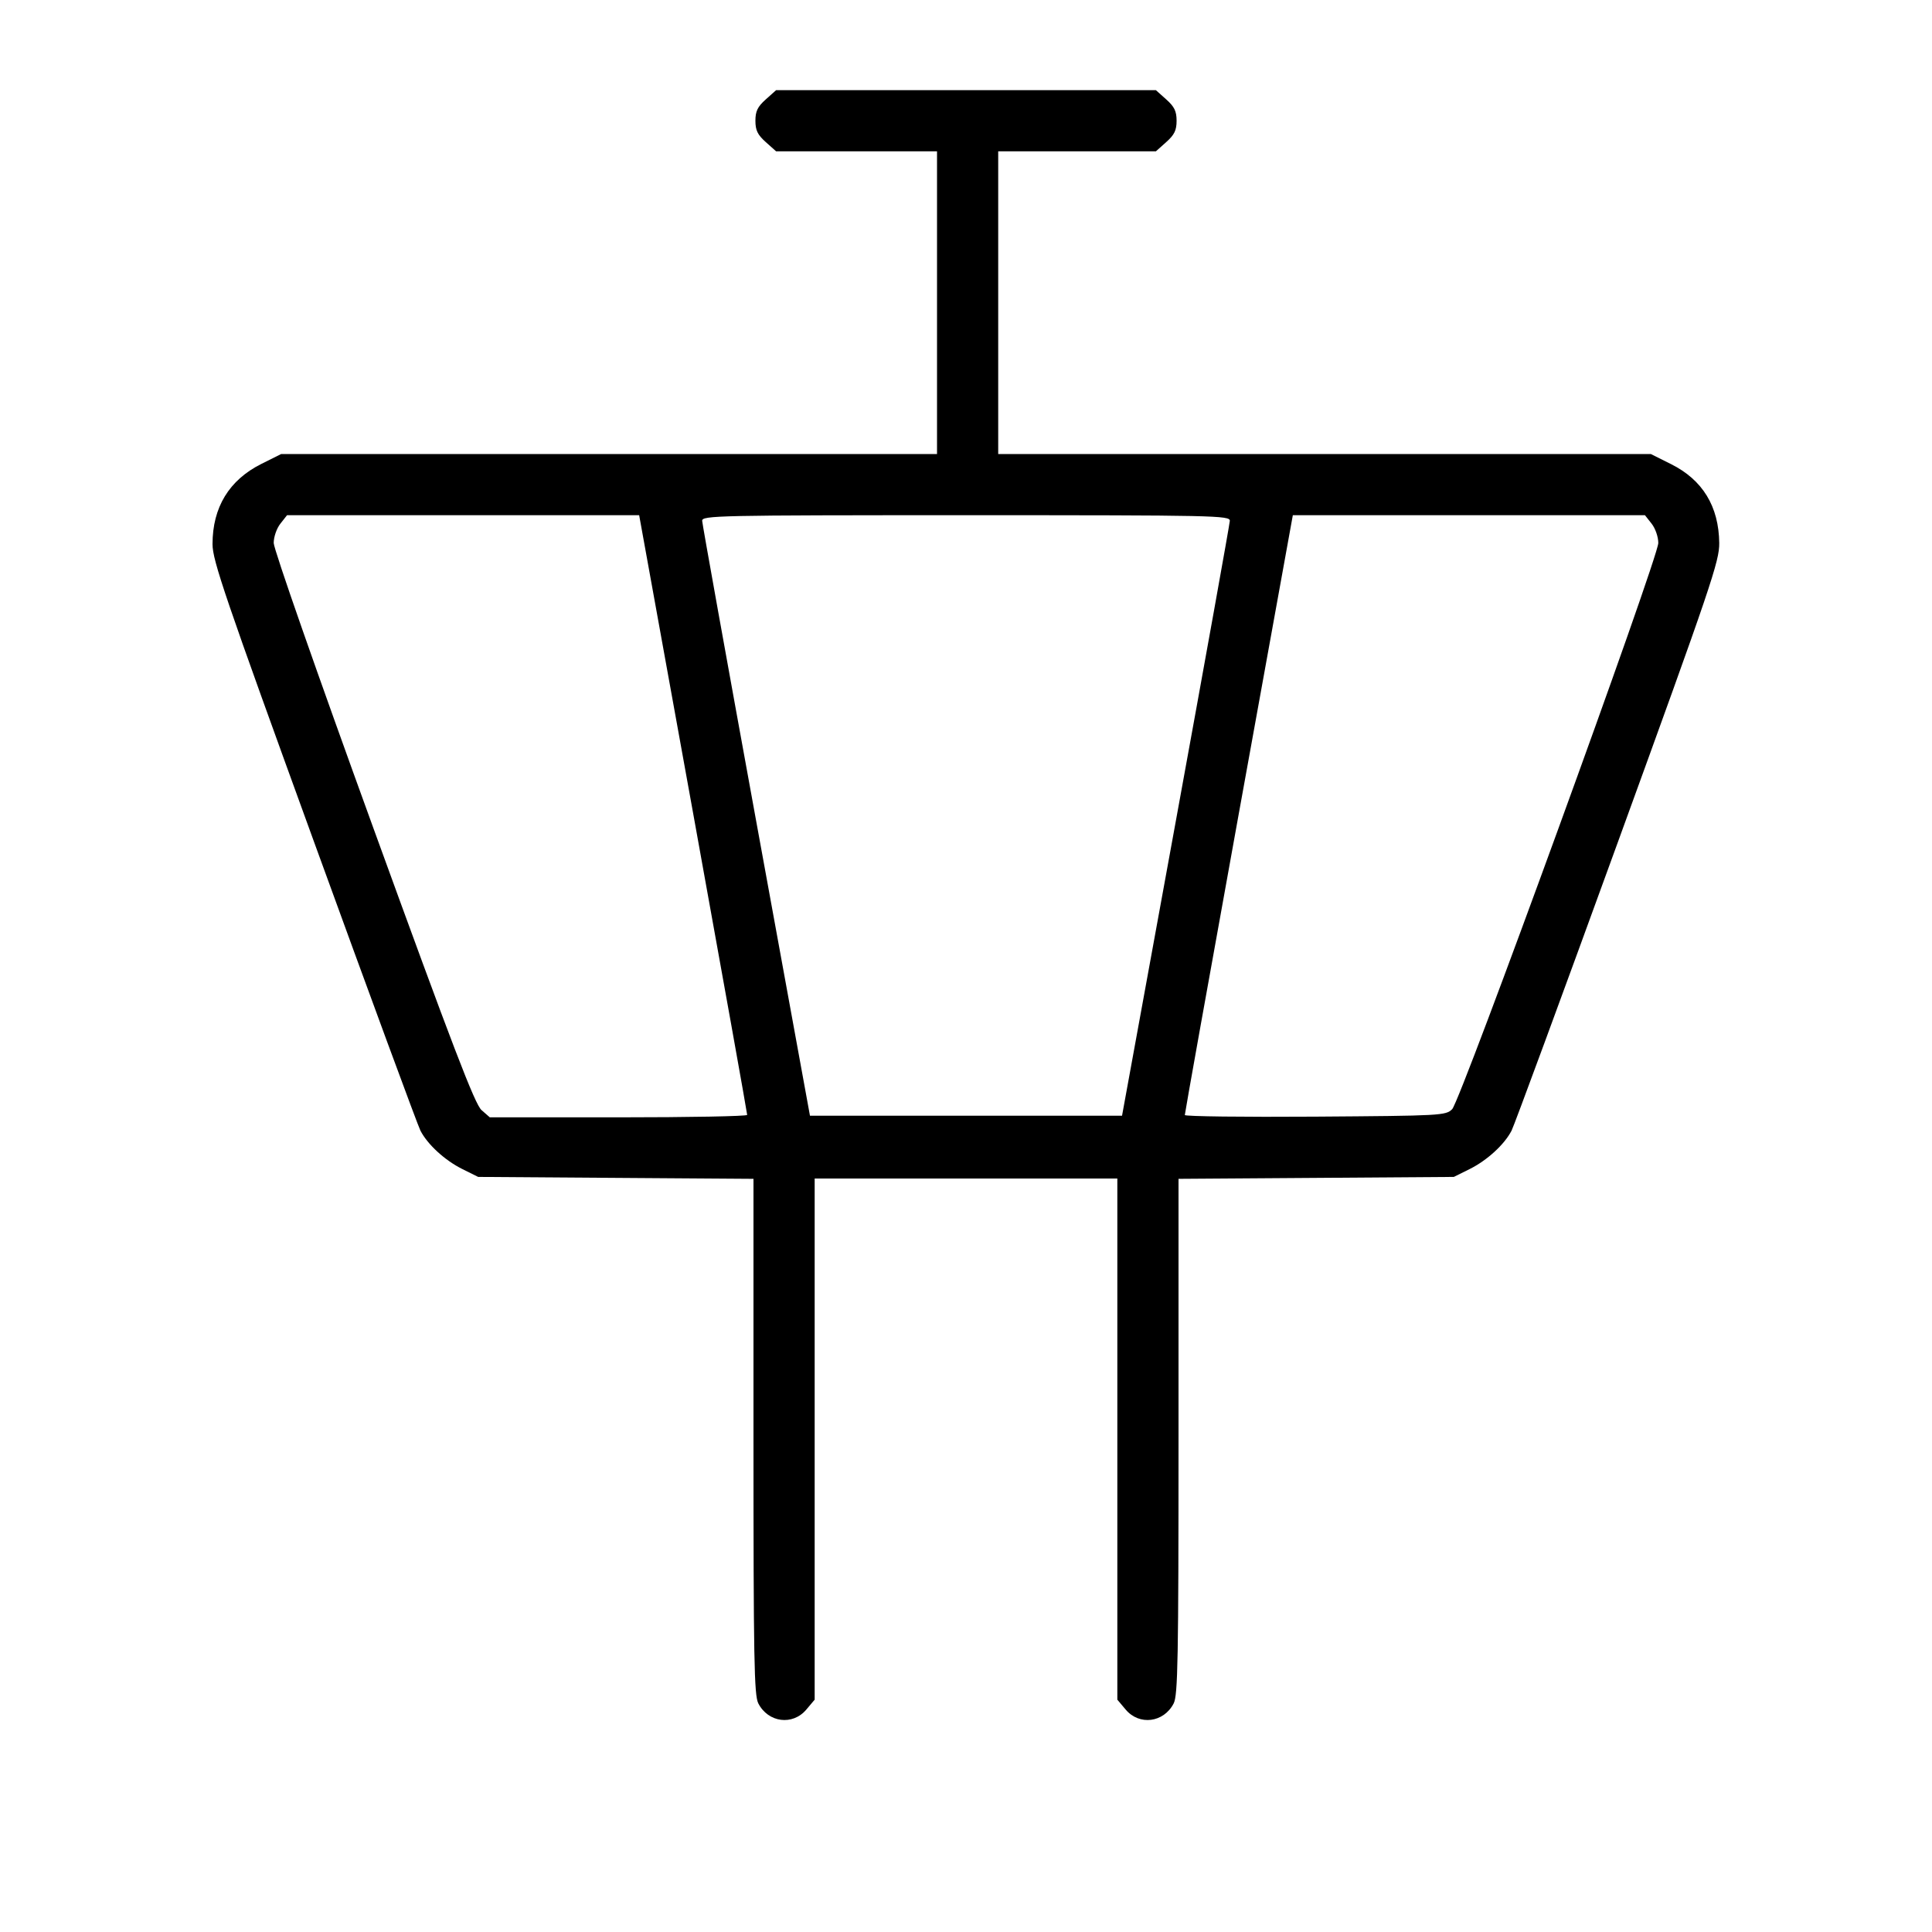 <svg fill="currentColor" viewBox="0 0 256 256" xmlns="http://www.w3.org/2000/svg"><path d="M101.468 13.173 C 100.385 14.141,100.096 14.735,100.096 16.000 C 100.096 17.265,100.385 17.859,101.468 18.827 L 102.840 20.053 113.500 20.053 L 124.160 20.053 124.160 40.107 L 124.160 60.160 80.708 60.160 L 37.256 60.160 34.644 61.465 C 30.363 63.605,28.160 67.220,28.160 72.107 C 28.160 74.260,29.810 79.099,41.623 111.587 C 49.028 131.951,55.367 149.155,55.711 149.819 C 56.665 151.664,58.956 153.762,61.272 154.911 L 63.360 155.947 81.600 156.075 L 99.840 156.202 99.840 190.336 C 99.840 219.946,99.925 224.634,100.484 225.715 C 101.802 228.263,105.034 228.676,106.842 226.527 L 107.947 225.215 107.947 190.687 L 107.947 156.160 128.000 156.160 L 148.053 156.160 148.053 190.687 L 148.053 225.215 149.158 226.527 C 150.966 228.676,154.198 228.263,155.516 225.715 C 156.075 224.634,156.160 219.946,156.160 190.336 L 156.160 156.202 174.400 156.075 L 192.640 155.947 194.728 154.911 C 197.044 153.762,199.335 151.664,200.289 149.819 C 200.633 149.155,206.972 131.951,214.377 111.587 C 226.743 77.577,227.837 74.348,227.808 71.947 C 227.747 67.091,225.607 63.590,221.422 61.498 L 218.744 60.160 175.505 60.160 L 132.267 60.160 132.267 40.107 L 132.267 20.053 142.713 20.053 L 153.160 20.053 154.532 18.827 C 155.615 17.859,155.904 17.265,155.904 16.000 C 155.904 14.735,155.615 14.141,154.532 13.173 L 153.160 11.947 128.000 11.947 L 102.840 11.947 101.468 13.173 M91.858 107.841 C 95.798 129.606,99.014 147.557,99.005 147.733 C 98.995 147.909,91.317 148.053,81.944 148.053 L 64.901 148.053 63.803 147.093 C 62.930 146.331,59.985 138.651,49.486 109.759 C 41.979 89.102,36.267 72.764,36.267 71.950 C 36.267 71.144,36.655 70.022,37.151 69.391 L 38.035 68.267 61.364 68.268 L 84.693 68.269 91.858 107.841 M162.958 69.013 C 162.943 69.424,159.722 87.328,155.802 108.800 L 148.675 147.840 128.000 147.840 L 107.325 147.840 100.198 108.800 C 96.278 87.328,93.057 69.424,93.042 69.013 C 93.015 68.308,94.953 68.267,128.000 68.267 C 161.047 68.267,162.985 68.308,162.958 69.013 M218.849 69.391 C 219.345 70.022,219.733 71.144,219.733 71.950 C 219.733 73.919,193.549 145.841,192.421 146.969 C 191.578 147.813,191.013 147.844,174.282 147.961 C 164.784 148.027,157.005 147.931,156.995 147.747 C 156.986 147.564,160.202 129.606,164.142 107.841 L 171.307 68.269 194.636 68.268 L 217.965 68.267 218.849 69.391 " stroke="none" fill-rule="evenodd"></path></svg>